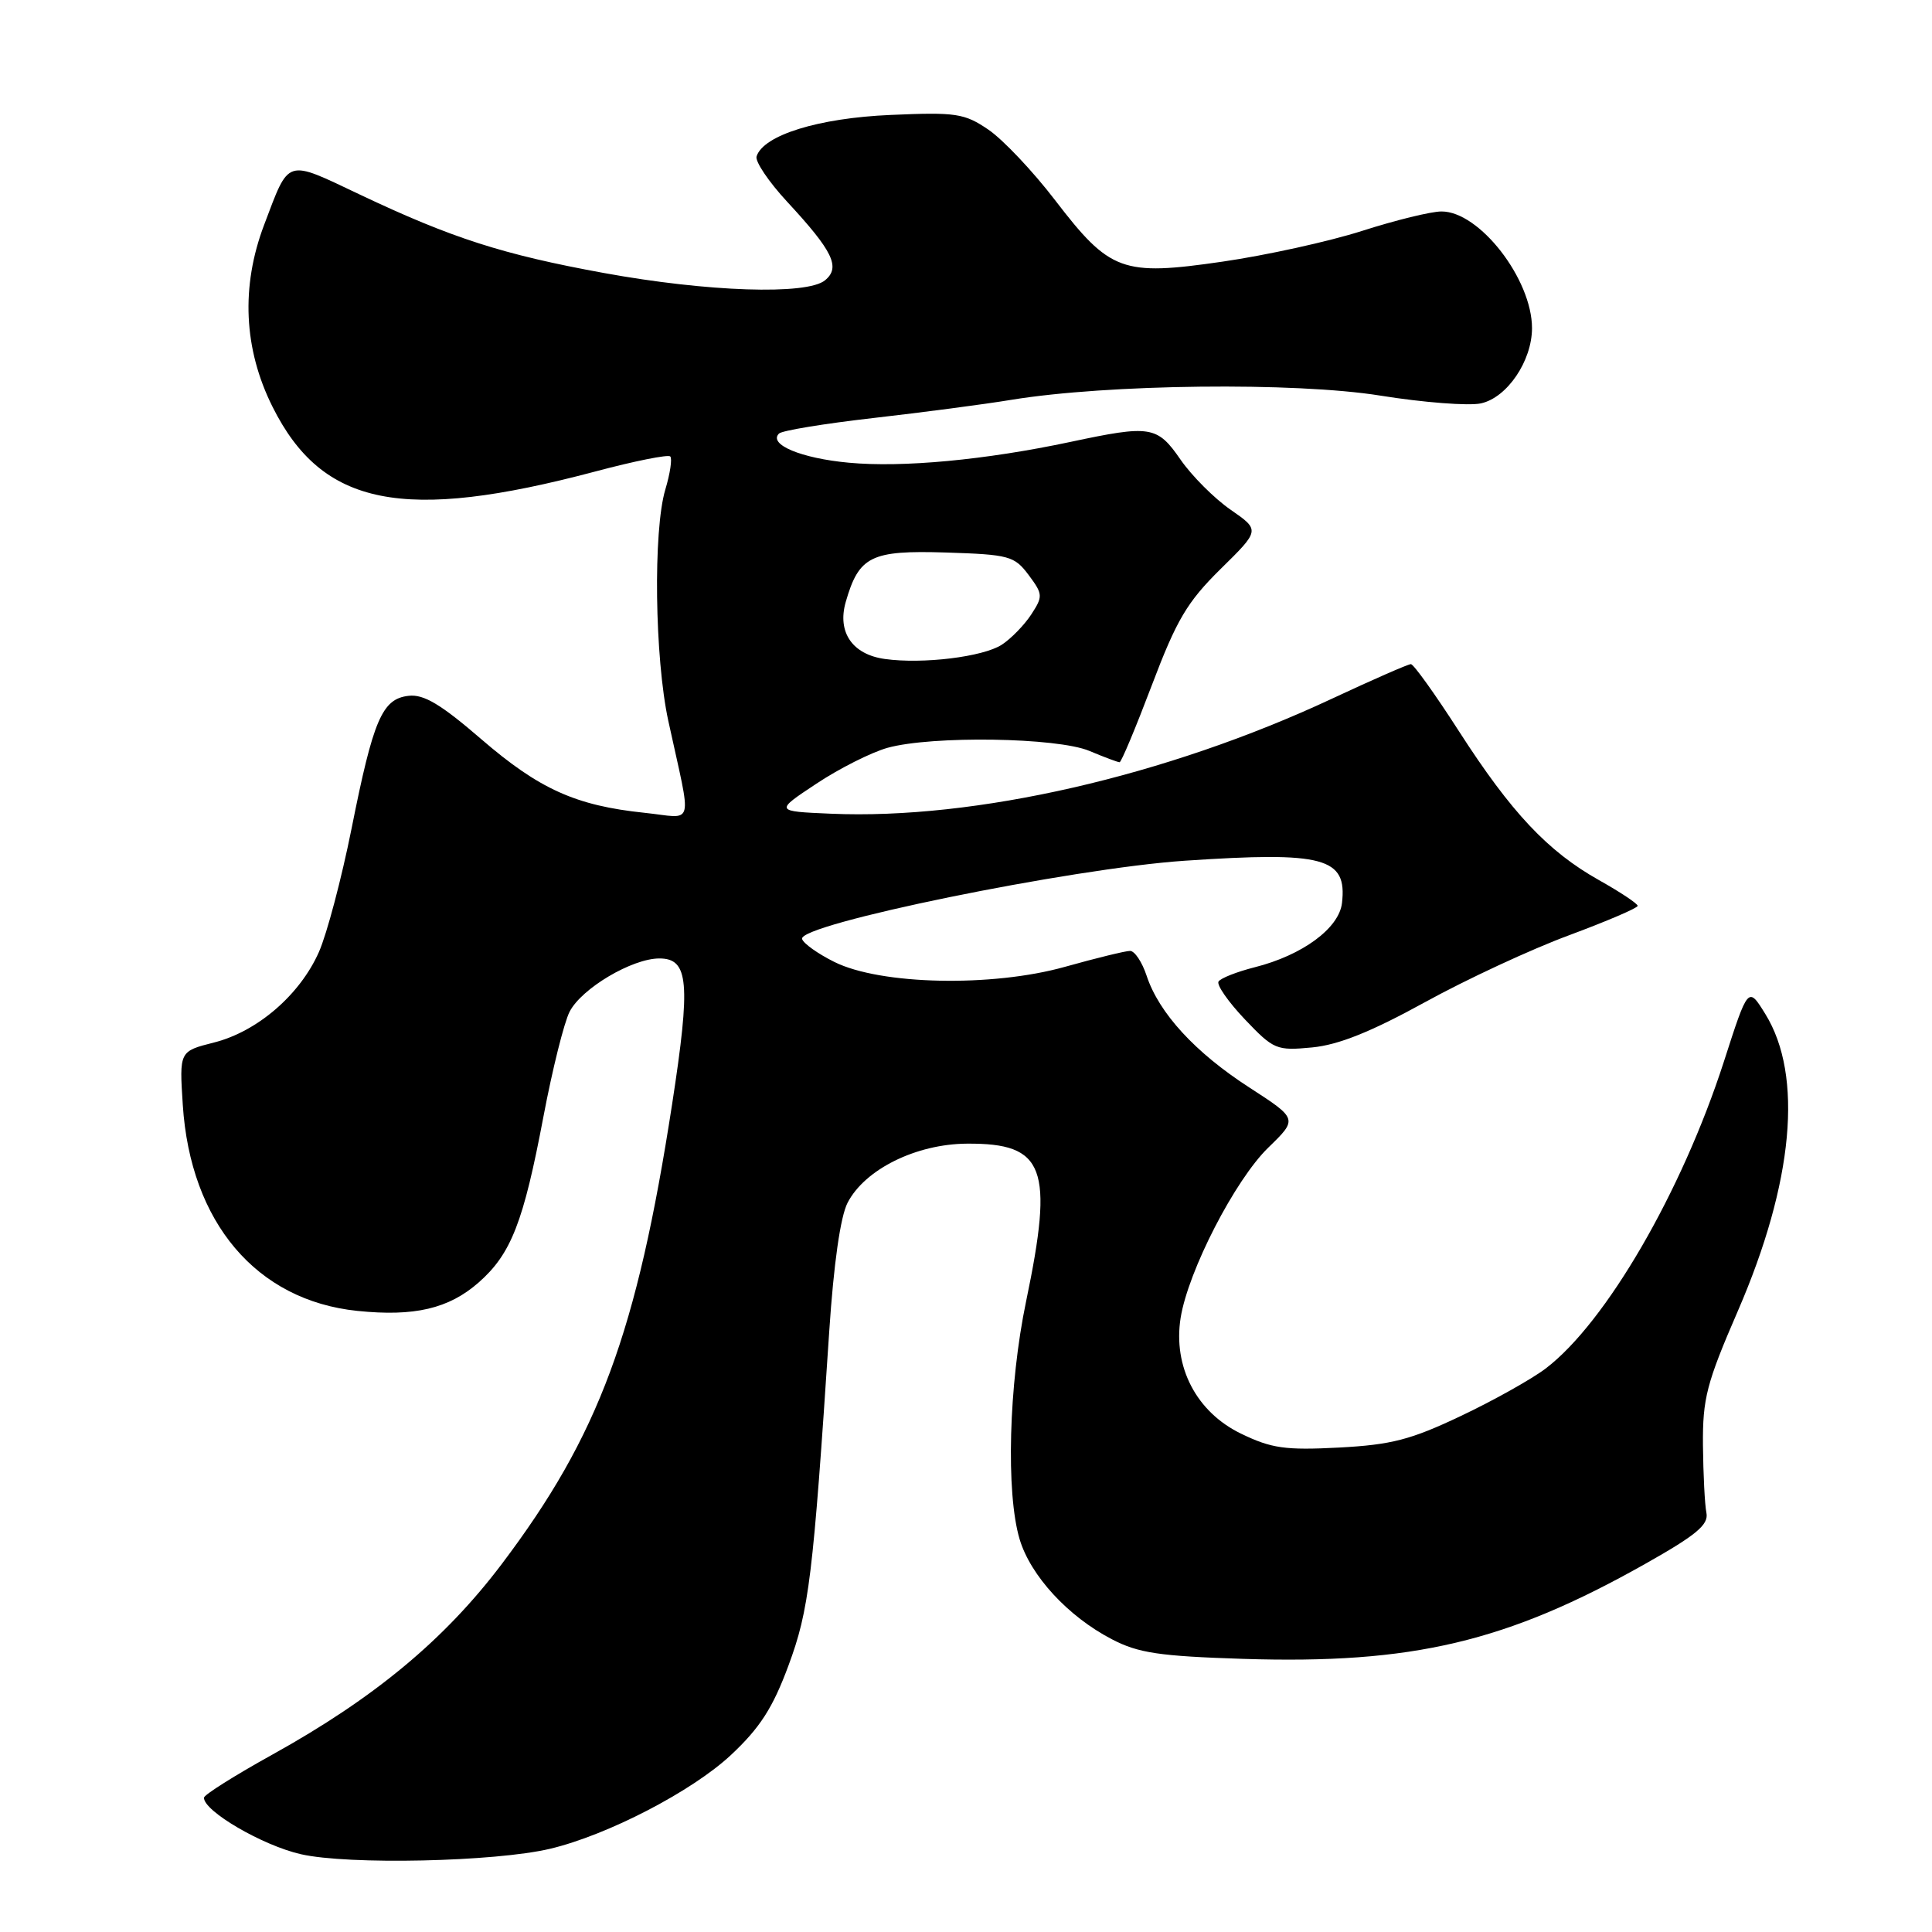 <?xml version="1.0" encoding="UTF-8" standalone="no"?>
<!DOCTYPE svg PUBLIC "-//W3C//DTD SVG 1.1//EN" "http://www.w3.org/Graphics/SVG/1.1/DTD/svg11.dtd" >
<svg xmlns="http://www.w3.org/2000/svg" xmlns:xlink="http://www.w3.org/1999/xlink" version="1.1" viewBox="0 0 256 256">
 <g >
 <path fill="currentColor"
d=" M 72.90 244.97 C 80.52 243.16 91.71 237.35 96.85 232.55 C 100.70 228.95 102.40 226.30 104.47 220.71 C 107.21 213.32 107.73 209.05 109.88 176.38 C 110.47 167.48 111.36 161.20 112.31 159.37 C 114.60 154.94 121.39 151.58 128.14 151.54 C 138.45 151.47 139.66 154.71 135.96 172.45 C 133.66 183.47 133.27 197.83 135.11 203.97 C 136.56 208.80 141.52 214.19 147.31 217.20 C 150.83 219.04 153.60 219.45 164.75 219.81 C 187.18 220.52 199.63 217.58 218.00 207.22 C 224.80 203.39 226.42 202.03 226.11 200.46 C 225.89 199.38 225.69 195.35 225.65 191.50 C 225.60 185.30 226.13 183.27 230.28 173.70 C 237.65 156.68 238.96 142.53 233.92 134.37 C 231.64 130.68 231.64 130.68 228.42 140.68 C 222.84 157.94 212.81 175.23 204.83 181.32 C 202.99 182.72 197.93 185.56 193.58 187.62 C 186.93 190.78 184.37 191.44 177.41 191.81 C 170.30 192.18 168.48 191.92 164.45 189.97 C 158.53 187.11 155.41 181.11 156.44 174.62 C 157.44 168.40 163.65 156.34 168.06 152.06 C 171.97 148.26 171.97 148.26 165.53 144.09 C 158.36 139.46 153.56 134.23 151.93 129.28 C 151.33 127.47 150.35 126.00 149.74 126.00 C 149.13 126.00 145.25 126.95 141.11 128.11 C 131.45 130.82 116.67 130.51 110.55 127.46 C 108.38 126.38 106.46 125.02 106.28 124.42 C 105.68 122.48 141.95 115.06 157.00 114.05 C 175.46 112.81 178.52 113.63 177.82 119.66 C 177.43 123.00 172.58 126.57 166.28 128.16 C 163.91 128.76 161.74 129.61 161.46 130.06 C 161.19 130.51 162.76 132.76 164.95 135.07 C 168.78 139.09 169.14 139.24 173.87 138.79 C 177.37 138.45 181.68 136.72 188.79 132.81 C 194.29 129.78 202.89 125.78 207.90 123.93 C 212.90 122.07 217.00 120.32 217.00 120.03 C 217.00 119.74 214.69 118.20 211.87 116.62 C 205.08 112.80 200.26 107.68 193.33 96.91 C 190.18 92.01 187.31 88.00 186.95 88.00 C 186.59 88.00 181.86 90.07 176.45 92.60 C 154.56 102.83 129.17 108.65 110.08 107.82 C 102.65 107.50 102.65 107.50 108.18 103.84 C 111.22 101.82 115.46 99.69 117.60 99.09 C 123.48 97.46 140.07 97.71 144.35 99.50 C 146.32 100.33 148.12 101.00 148.35 101.00 C 148.58 101.00 150.50 96.40 152.63 90.78 C 155.91 82.12 157.30 79.77 161.73 75.40 C 166.97 70.25 166.97 70.25 163.06 67.54 C 160.92 66.06 157.94 63.08 156.44 60.92 C 153.33 56.42 152.48 56.29 141.82 58.56 C 130.56 60.95 119.59 61.98 112.46 61.31 C 106.16 60.73 101.77 58.89 103.22 57.45 C 103.61 57.05 109.24 56.13 115.72 55.39 C 122.20 54.65 130.43 53.57 134.00 52.98 C 146.76 50.89 171.60 50.61 182.90 52.42 C 188.63 53.34 194.62 53.80 196.23 53.45 C 199.70 52.69 202.99 47.84 203.00 43.49 C 203.00 36.99 196.03 28.00 191.00 28.02 C 189.62 28.02 184.90 29.18 180.50 30.59 C 176.10 32.00 167.77 33.83 161.98 34.67 C 148.69 36.60 147.08 36.01 139.80 26.52 C 136.86 22.68 132.88 18.48 130.97 17.18 C 127.79 15.02 126.71 14.85 118.00 15.23 C 108.46 15.64 101.16 17.90 100.25 20.72 C 100.03 21.38 101.85 24.08 104.29 26.72 C 110.38 33.29 111.41 35.42 109.32 37.14 C 106.94 39.12 93.73 38.68 80.00 36.17 C 66.63 33.73 59.85 31.55 47.68 25.78 C 37.76 21.08 38.38 20.88 35.00 29.79 C 31.90 37.97 32.28 46.24 36.11 53.90 C 42.70 67.10 53.41 69.24 78.90 62.47 C 84.07 61.09 88.53 60.20 88.81 60.48 C 89.09 60.76 88.80 62.73 88.16 64.86 C 86.53 70.30 86.75 87.18 88.55 95.50 C 91.71 110.04 92.13 108.40 85.40 107.70 C 76.29 106.75 71.45 104.56 63.79 97.96 C 58.42 93.32 56.14 91.96 54.14 92.20 C 50.63 92.60 49.47 95.32 46.58 109.81 C 45.26 116.40 43.32 123.74 42.26 126.14 C 39.75 131.82 34.10 136.69 28.35 138.14 C 23.76 139.30 23.76 139.30 24.22 146.40 C 25.23 161.99 33.97 172.32 47.35 173.70 C 54.90 174.48 59.47 173.41 63.42 169.94 C 67.73 166.15 69.36 161.96 72.01 147.95 C 73.19 141.71 74.75 135.46 75.48 134.05 C 77.07 130.96 83.76 127.00 87.37 127.00 C 91.26 127.00 91.54 130.19 89.06 146.30 C 84.38 176.64 79.36 190.20 66.48 207.25 C 58.90 217.28 49.60 225.00 36.08 232.50 C 31.12 235.25 27.05 237.81 27.03 238.20 C 26.95 239.96 34.77 244.53 39.86 245.69 C 46.17 247.13 65.61 246.70 72.90 244.97 Z  M 117.26 87.32 C 112.95 86.73 110.92 83.78 112.06 79.78 C 113.81 73.68 115.40 72.90 125.33 73.21 C 133.74 73.48 134.41 73.67 136.30 76.19 C 138.20 78.74 138.21 79.02 136.64 81.43 C 135.72 82.83 133.97 84.63 132.74 85.43 C 130.26 87.04 122.27 88.02 117.26 87.32 Z "/>
</g>
</svg>